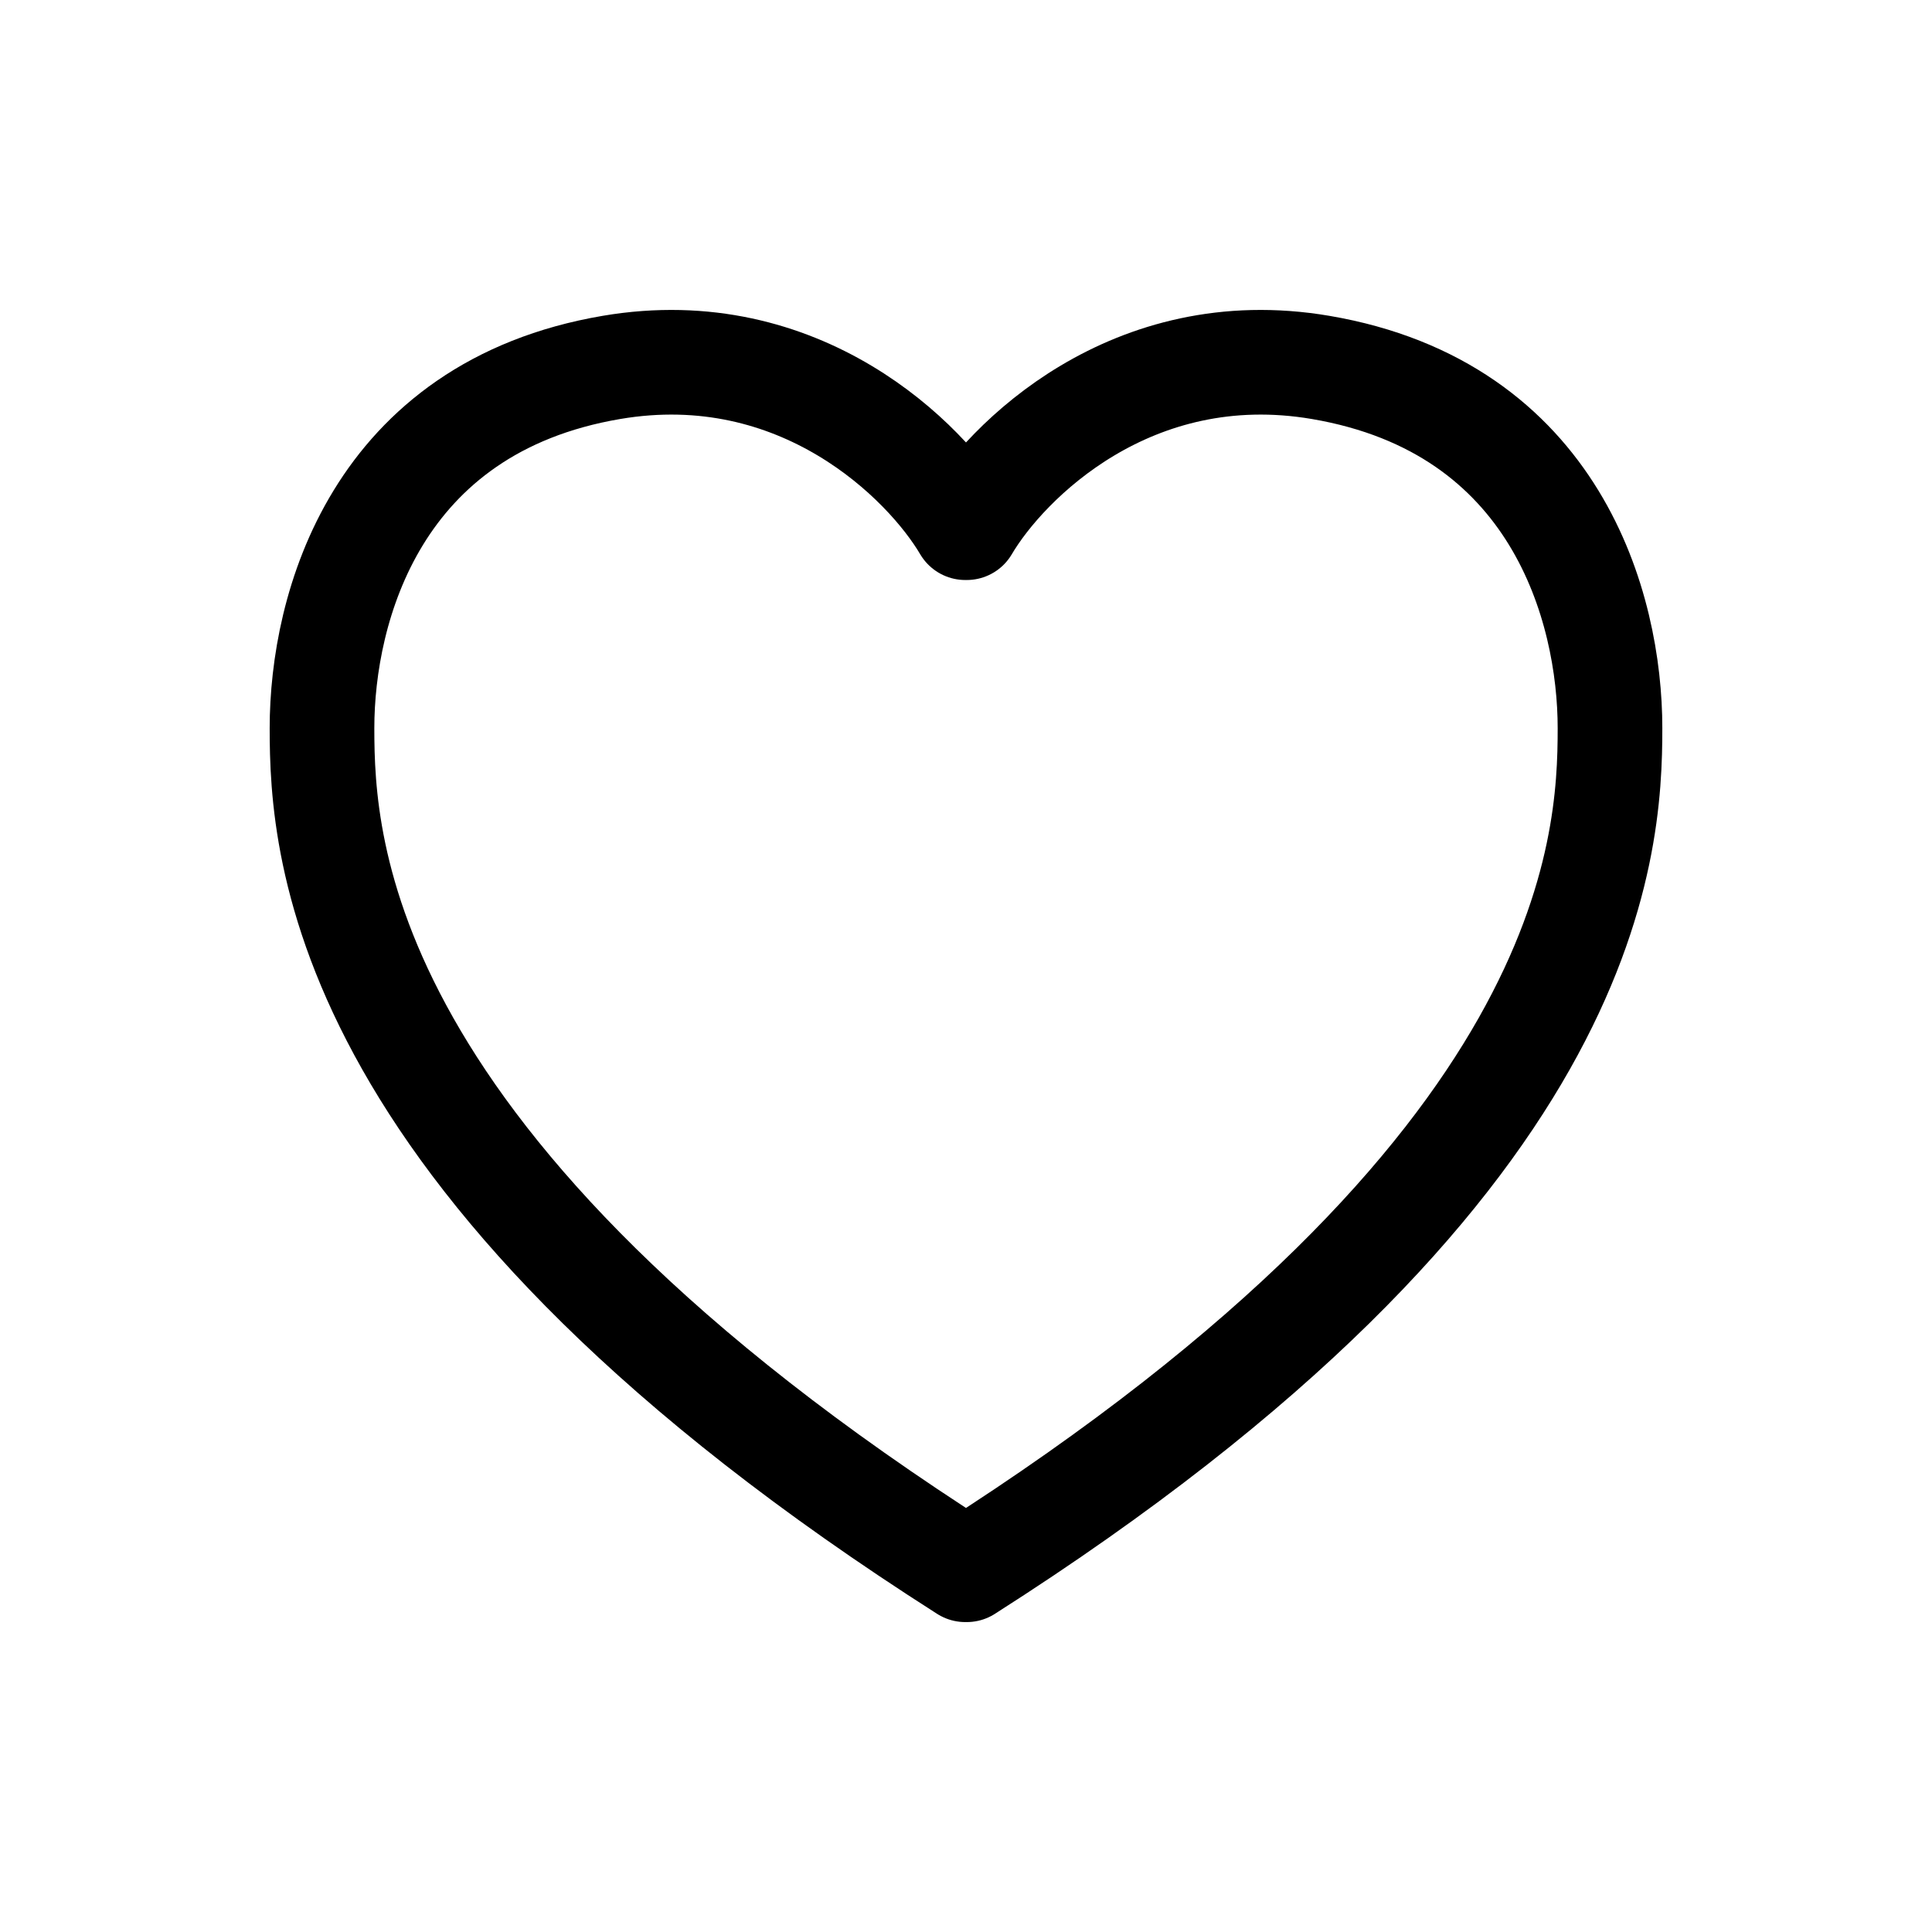 <svg width="24" height="24" viewBox="0 0 24 24" fill="none" xmlns="http://www.w3.org/2000/svg">
<path d="M11.991 6.555C11.503 5.726 9.94 4.166 7.596 4.564C4.666 5.062 4 7.551 4 9.045C4 10.538 4.178 14.521 11.991 19.5M12.009 6.555C12.497 5.726 14.06 4.166 16.404 4.564C19.334 5.062 20 7.551 20 9.045C20 10.538 19.822 14.521 12.009 19.5" stroke="black" stroke-width="1.3" stroke-linecap="round" stroke-linejoin="round"/>
</svg>
